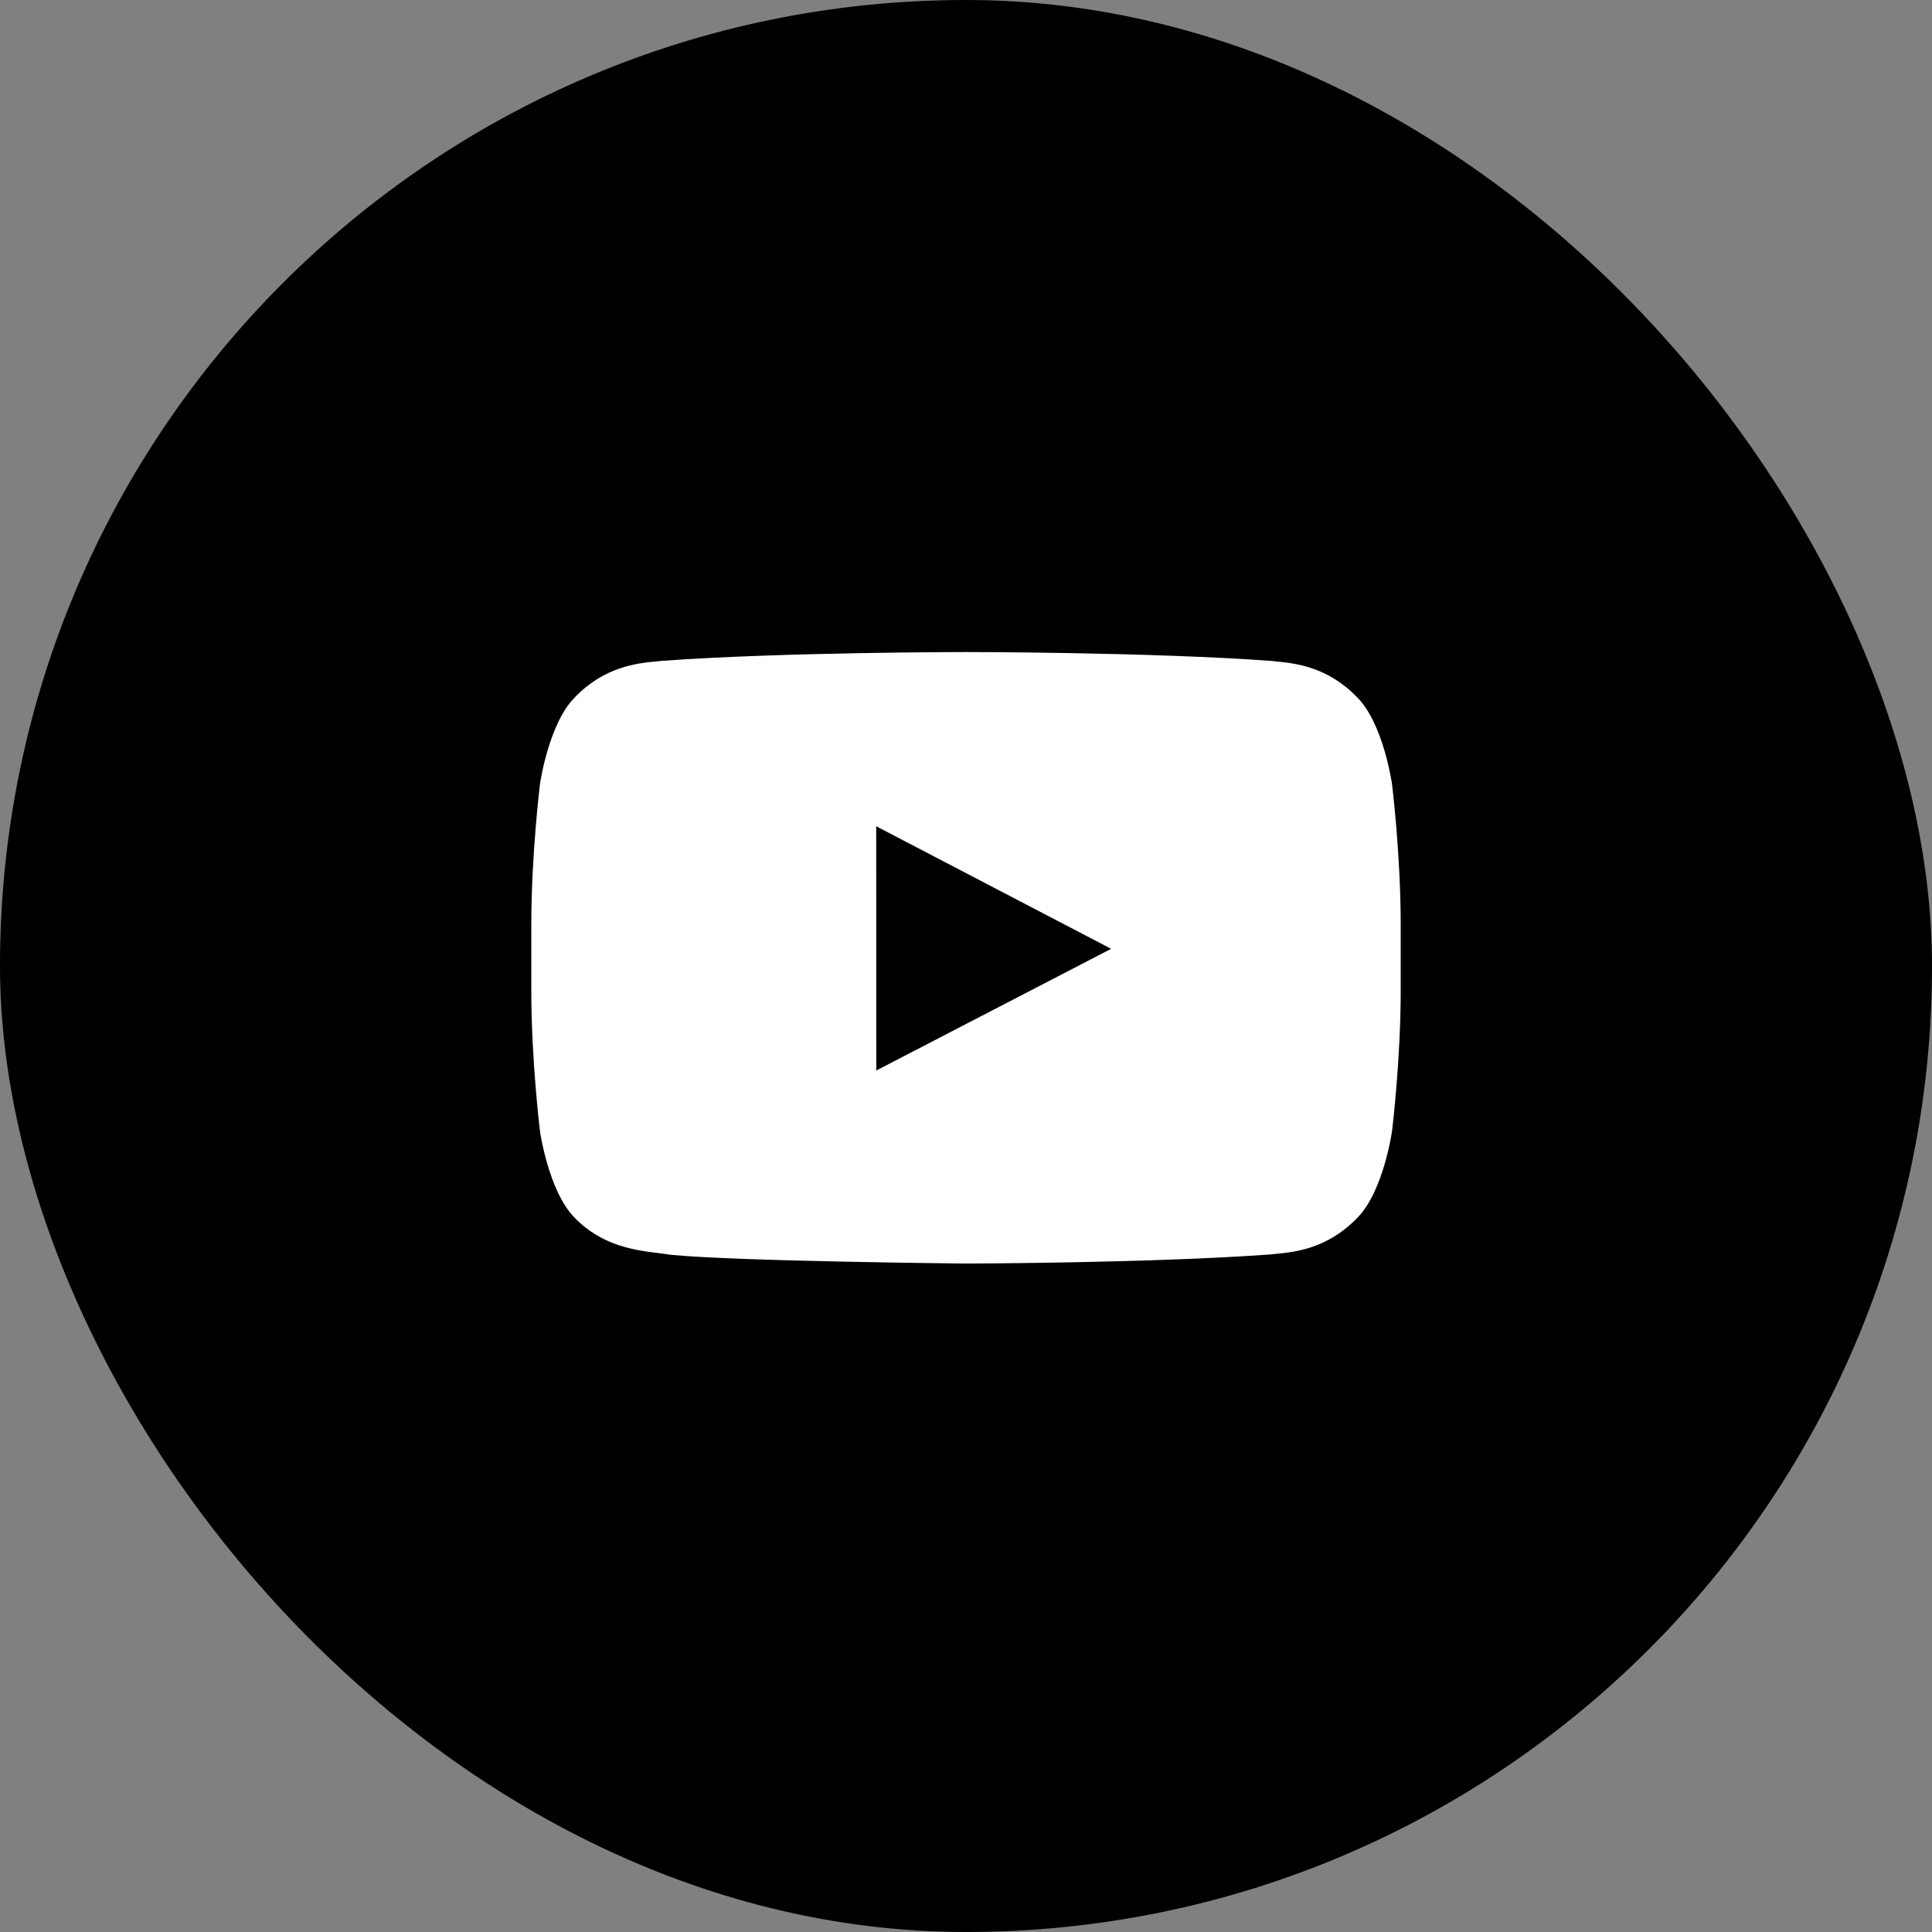 <svg width="40" height="40" viewBox="0 0 40 40" fill="none" xmlns="http://www.w3.org/2000/svg">
    <rect x="0" y="0" width="40" height="40" fill="#808080" stroke="none"/>
    <rect width="40" height="40" rx="20" fill="black"/>
    <path fill-rule="evenodd" clip-rule="evenodd" d="M28.105 14.444C28.644 14.99 28.82 16.231 28.82 16.231C28.82 16.231 29 17.687 29 19.145V20.511C29 21.967 28.82 23.423 28.82 23.423C28.82 23.423 28.644 24.663 28.105 25.21C27.487 25.856 26.803 25.923 26.416 25.96C26.374 25.965 26.336 25.968 26.301 25.972C23.782 26.154 20 26.16 20 26.16C20 26.16 15.32 26.117 13.88 25.979C13.811 25.966 13.727 25.956 13.633 25.944C13.177 25.889 12.463 25.803 11.895 25.209C11.356 24.663 11.18 23.423 11.18 23.423C11.18 23.423 11 21.966 11 20.51V19.144C11 17.687 11.18 16.231 11.18 16.231C11.18 16.231 11.356 14.991 11.895 14.444C12.513 13.798 13.197 13.731 13.584 13.694C13.626 13.69 13.664 13.686 13.699 13.682C16.218 13.5 19.996 13.5 19.996 13.5H20.004C20.004 13.5 23.782 13.5 26.301 13.682C26.336 13.686 26.374 13.69 26.416 13.694C26.803 13.731 27.487 13.798 28.105 14.444ZM18.141 17.107L18.142 22.164L23.005 19.644L18.141 17.107Z" fill="white"/>
</svg>

